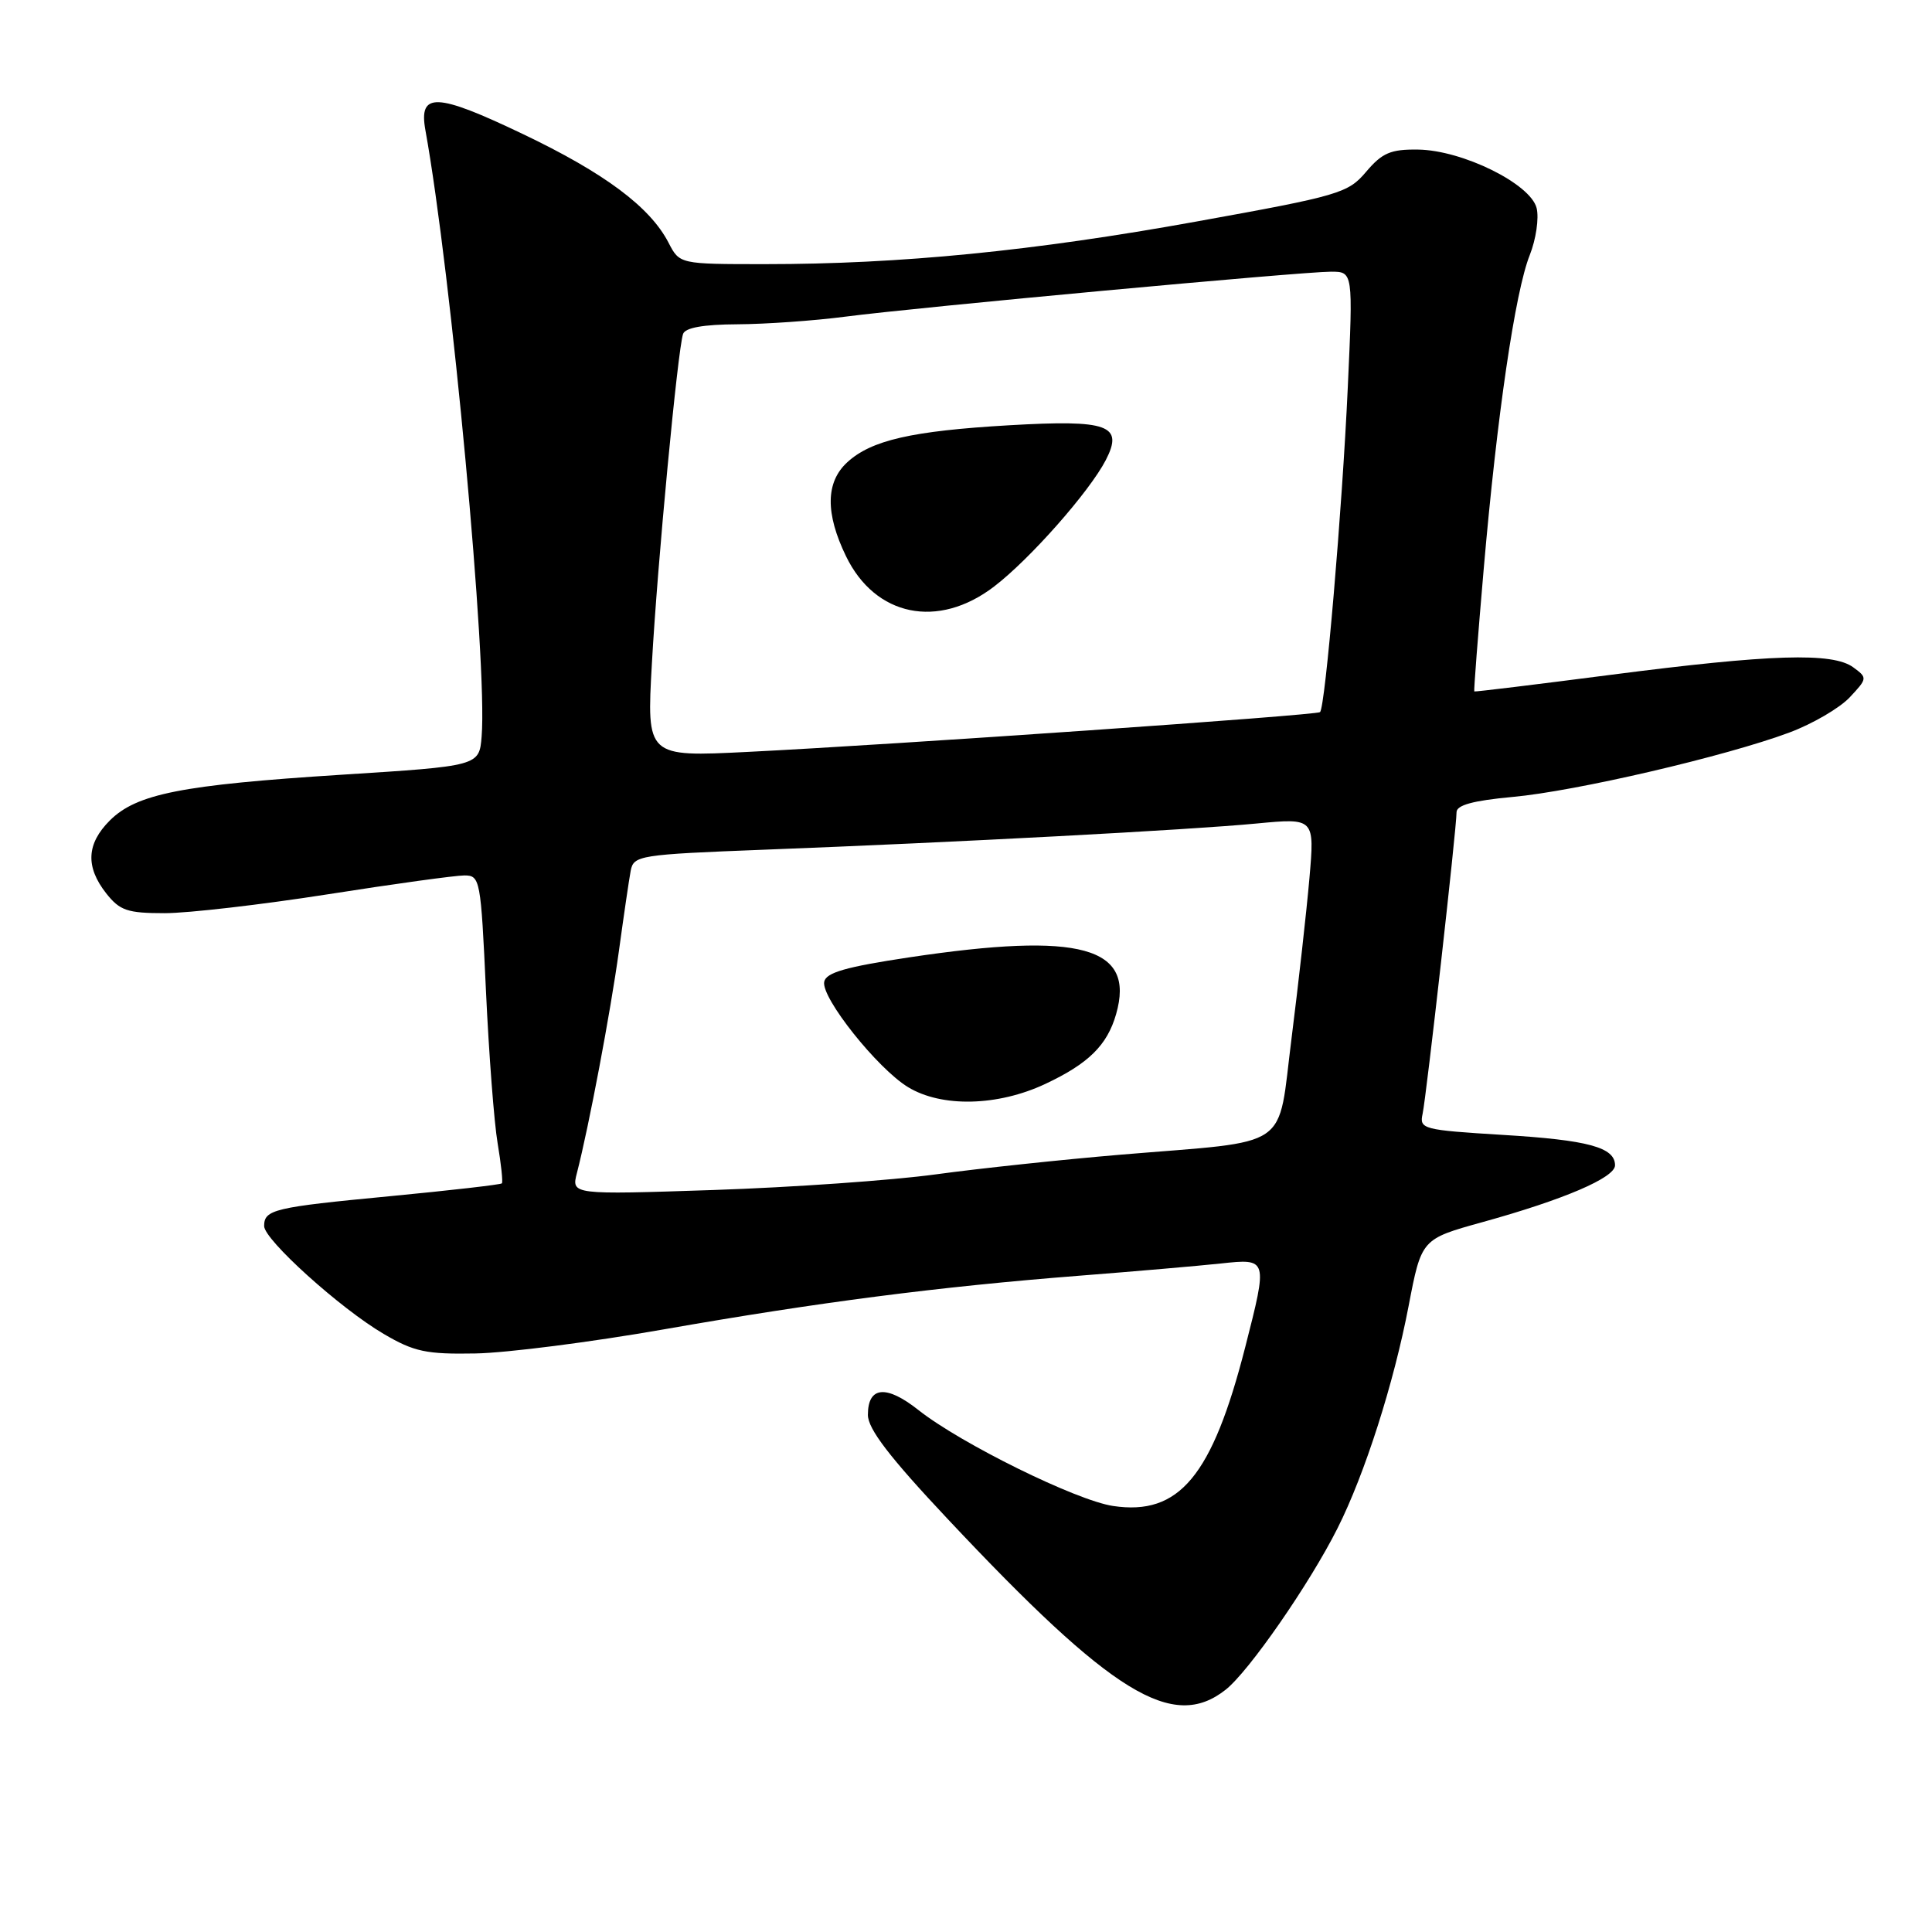 <?xml version="1.0" encoding="UTF-8" standalone="no"?>
<!DOCTYPE svg PUBLIC "-//W3C//DTD SVG 1.1//EN" "http://www.w3.org/Graphics/SVG/1.1/DTD/svg11.dtd" >
<svg xmlns="http://www.w3.org/2000/svg" xmlns:xlink="http://www.w3.org/1999/xlink" version="1.1" viewBox="0 0 256 256">
 <g >
 <path fill="currentColor"
d=" M 162.40 223.90 C 165.48 221.48 173.54 209.85 177.23 202.50 C 180.84 195.33 184.69 183.29 186.65 173.04 C 188.35 164.18 188.35 164.18 196.43 161.94 C 207.23 158.95 214.00 156.05 214.00 154.41 C 214.00 152.03 210.45 151.06 199.13 150.38 C 188.54 149.73 188.06 149.61 188.50 147.60 C 189.00 145.31 193.00 109.80 193.00 107.62 C 193.00 106.68 195.21 106.08 200.41 105.60 C 208.76 104.85 228.71 100.20 237.11 97.06 C 240.17 95.92 243.76 93.82 245.09 92.41 C 247.45 89.89 247.46 89.81 245.56 88.42 C 242.83 86.42 234.63 86.68 213.50 89.41 C 203.60 90.69 195.43 91.69 195.35 91.62 C 195.27 91.55 195.83 84.30 196.59 75.50 C 198.36 55.03 200.77 38.63 202.70 33.80 C 203.53 31.71 203.94 28.91 203.61 27.57 C 202.80 24.35 193.78 19.90 187.90 19.82 C 184.28 19.77 183.15 20.25 181.03 22.75 C 178.62 25.60 177.51 25.93 158.50 29.36 C 136.92 33.26 119.31 35.00 101.38 35.00 C 90.05 35.00 90.05 35.00 88.58 32.15 C 86.13 27.42 80.10 22.92 69.24 17.74 C 57.79 12.27 55.45 12.18 56.37 17.26 C 59.80 36.23 64.61 87.97 63.82 97.57 C 63.50 101.50 63.50 101.50 45.19 102.66 C 24.04 104.01 18.09 105.19 14.55 108.72 C 11.46 111.81 11.31 114.85 14.07 118.37 C 15.88 120.66 16.88 121.00 21.82 121.00 C 24.95 121.00 34.67 119.87 43.43 118.50 C 52.20 117.12 60.34 116.00 61.53 116.00 C 63.62 116.00 63.71 116.51 64.39 131.25 C 64.78 139.64 65.47 148.75 65.94 151.50 C 66.40 154.25 66.66 156.64 66.50 156.80 C 66.35 156.97 59.64 157.74 51.59 158.51 C 36.27 159.97 35.00 160.28 35.00 162.46 C 35.00 164.27 45.10 173.39 50.84 176.75 C 54.87 179.12 56.49 179.46 63.00 179.34 C 67.12 179.27 78.38 177.83 88.00 176.14 C 108.49 172.55 124.28 170.51 143.00 169.04 C 150.43 168.46 158.86 167.73 161.75 167.42 C 168.00 166.75 168.00 166.75 165.00 178.50 C 160.62 195.61 156.25 200.86 147.49 199.55 C 142.60 198.82 127.30 191.27 121.70 186.84 C 117.43 183.46 115.00 183.69 115.00 187.48 C 115.00 189.33 117.86 193.07 125.56 201.26 C 147.40 224.51 155.39 229.42 162.40 223.90 Z  M 76.45 155.41 C 78.03 149.28 80.89 134.14 82.01 126.00 C 82.65 121.33 83.35 116.55 83.57 115.38 C 83.96 113.35 84.69 113.23 101.24 112.59 C 126.61 111.62 157.67 109.97 166.49 109.12 C 174.20 108.39 174.20 108.39 173.50 116.44 C 173.11 120.87 172.05 130.34 171.15 137.47 C 169.22 152.62 171.46 151.08 148.50 153.00 C 140.80 153.65 129.78 154.82 124.00 155.61 C 118.22 156.40 105.00 157.33 94.60 157.68 C 75.70 158.31 75.70 158.31 76.45 155.41 Z  M 138.50 143.63 C 144.23 140.94 146.71 138.50 147.89 134.38 C 150.45 125.44 143.22 123.45 120.51 126.85 C 112.07 128.12 109.44 128.87 109.21 130.10 C 108.81 132.22 116.27 141.59 120.32 144.05 C 124.77 146.76 132.20 146.59 138.50 143.63 Z  M 86.38 87.90 C 87.11 74.69 89.80 46.33 90.51 44.25 C 90.79 43.42 93.21 42.99 97.72 42.97 C 101.45 42.95 107.88 42.50 112.00 41.96 C 121.63 40.71 172.49 36.00 176.35 36.00 C 179.29 36.00 179.29 36.00 178.59 51.30 C 177.85 67.50 175.60 93.77 174.91 94.36 C 174.43 94.78 118.46 98.67 99.09 99.63 C 85.68 100.30 85.68 100.30 86.38 87.90 Z  M 131.72 77.72 C 136.45 74.11 144.34 65.17 146.52 60.97 C 148.92 56.32 146.87 55.59 133.72 56.35 C 120.82 57.10 115.43 58.33 112.25 61.27 C 109.40 63.90 109.35 68.03 112.10 73.70 C 115.97 81.69 124.30 83.40 131.72 77.72 Z "/>
</g>
</svg>